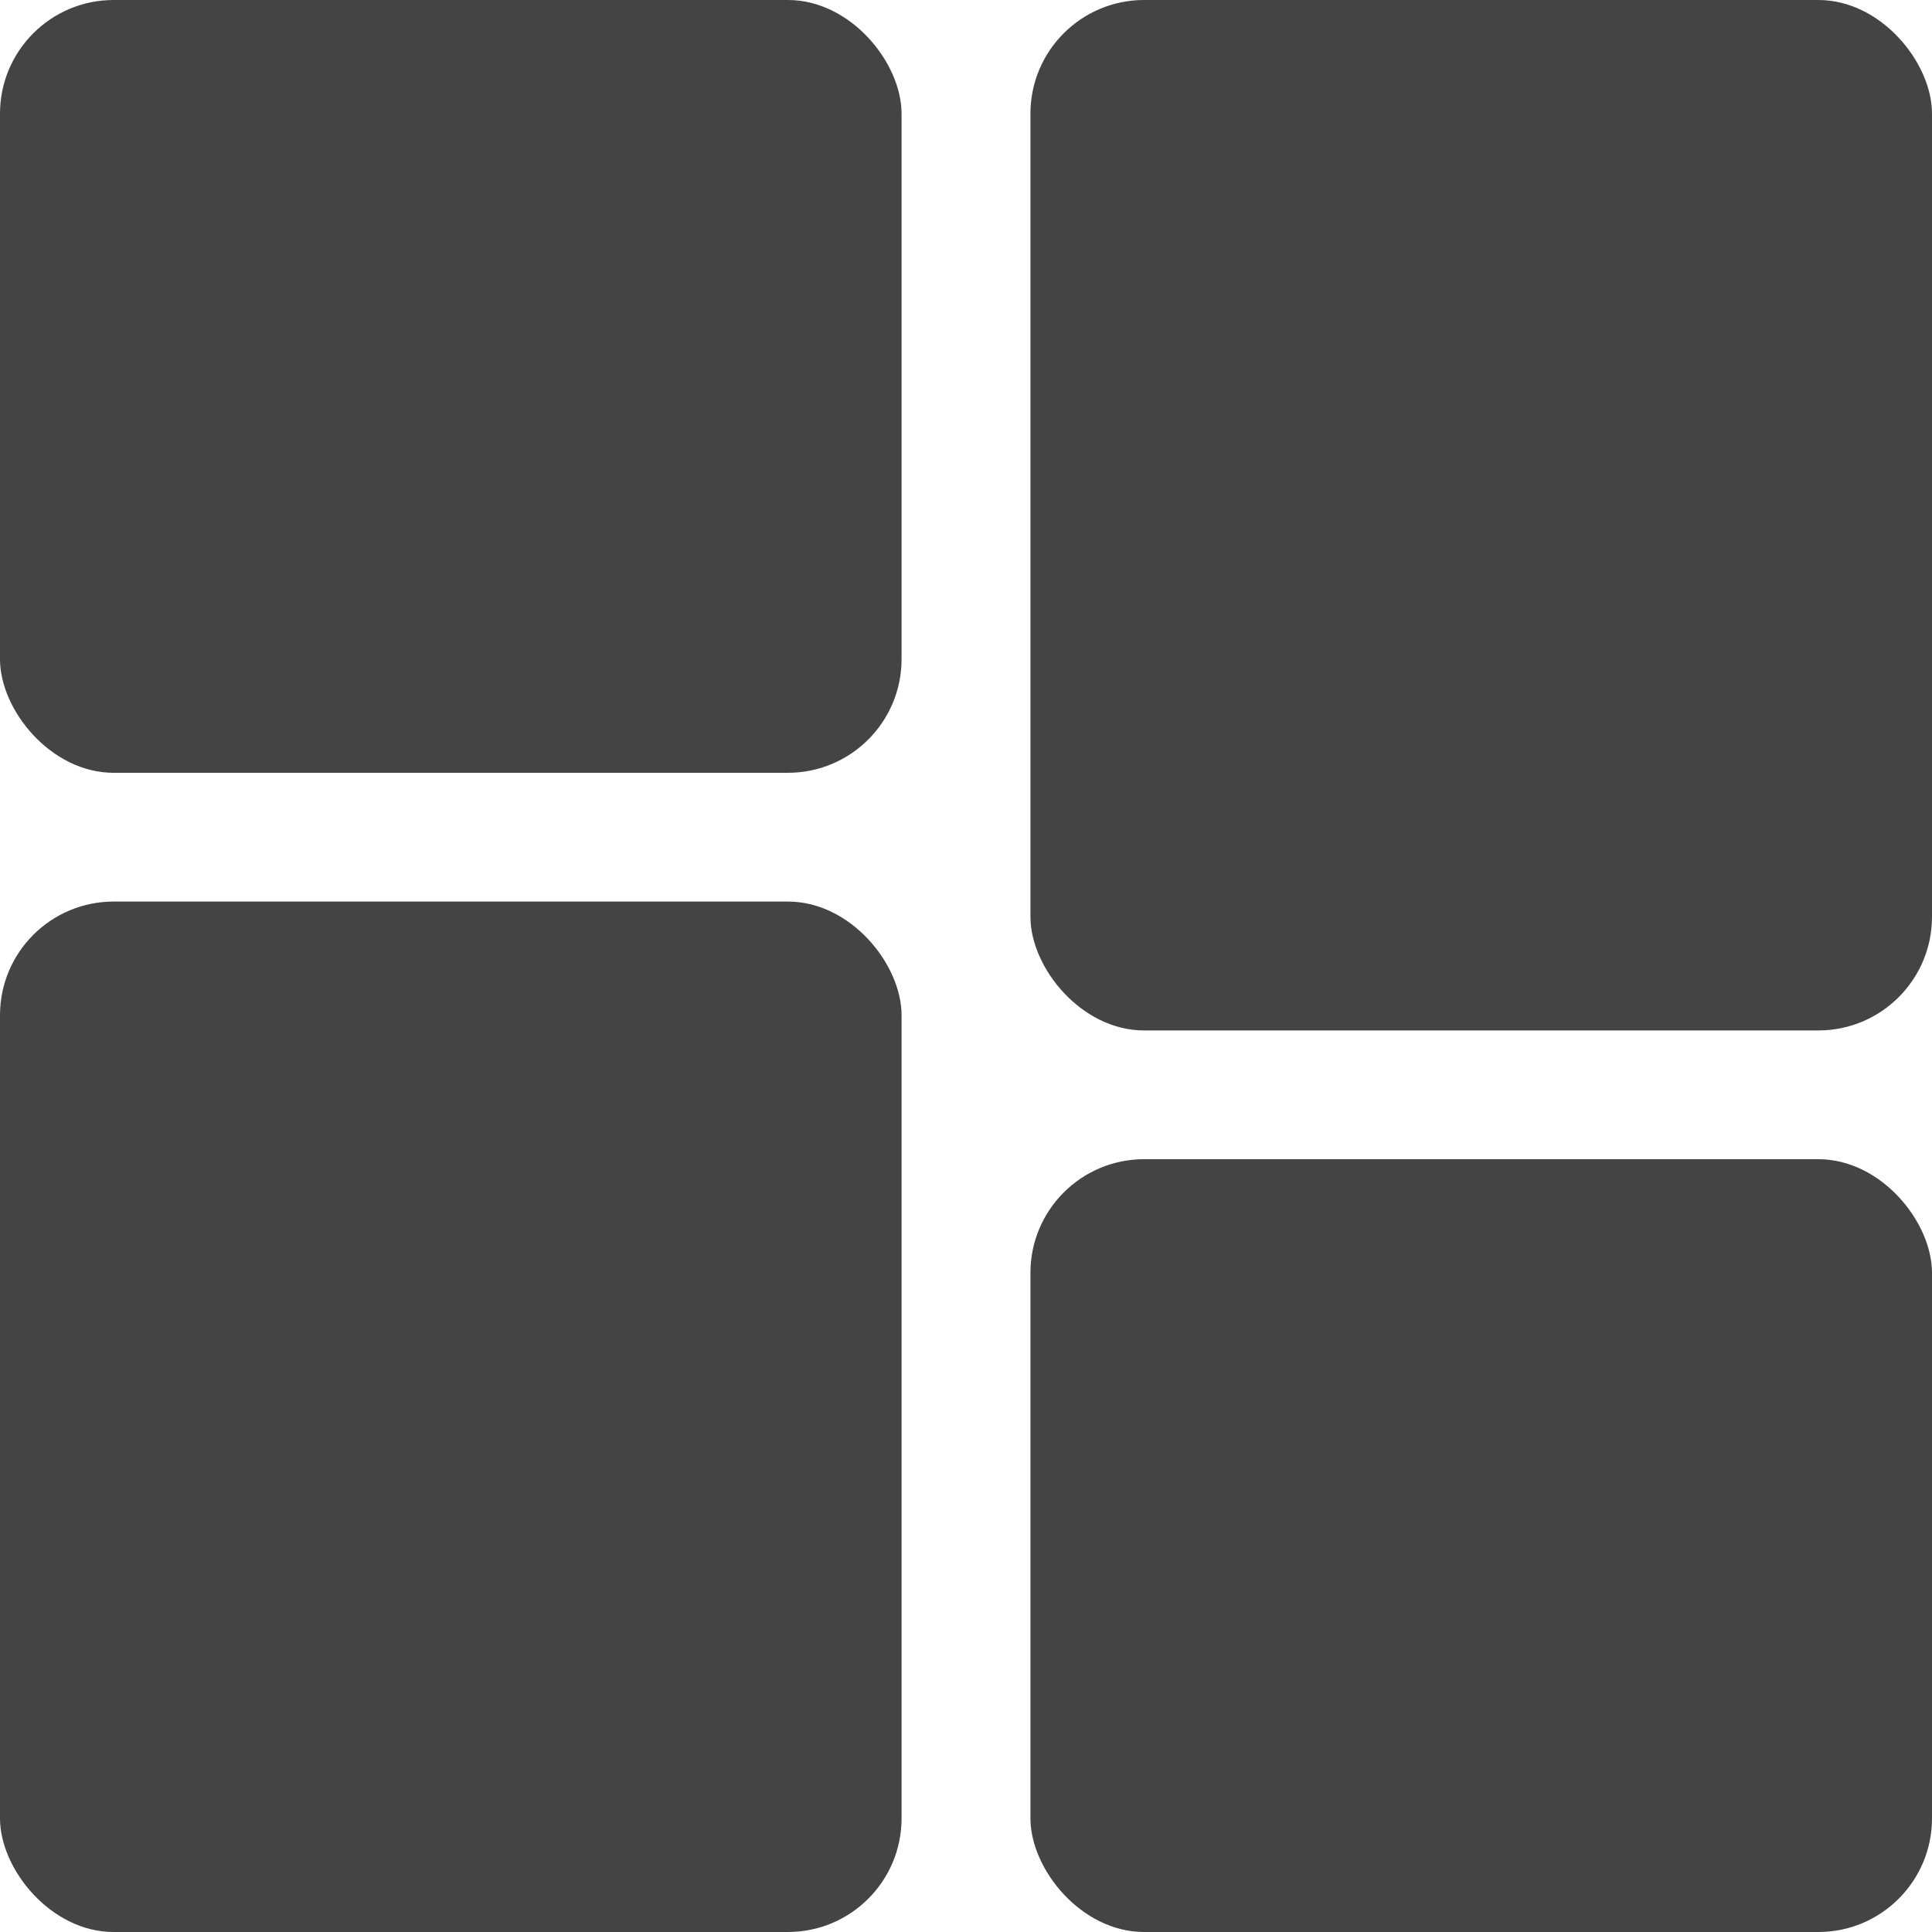 <svg width="17" height="17" viewBox="0 0 17 17" fill="none" xmlns="http://www.w3.org/2000/svg">
<rect width="7.933" height="6.8" rx="1" fill="#444444"/>
<rect y="7.933" width="7.933" height="9.067" rx="1" fill="#444444"/>
<rect x="17" y="17" width="7.933" height="6.8" rx="1" transform="rotate(180 17 17)" fill="#444444"/>
<rect x="17" y="9.067" width="7.933" height="9.067" rx="1" transform="rotate(180 17 9.067)" fill="#444444"/>
</svg>
